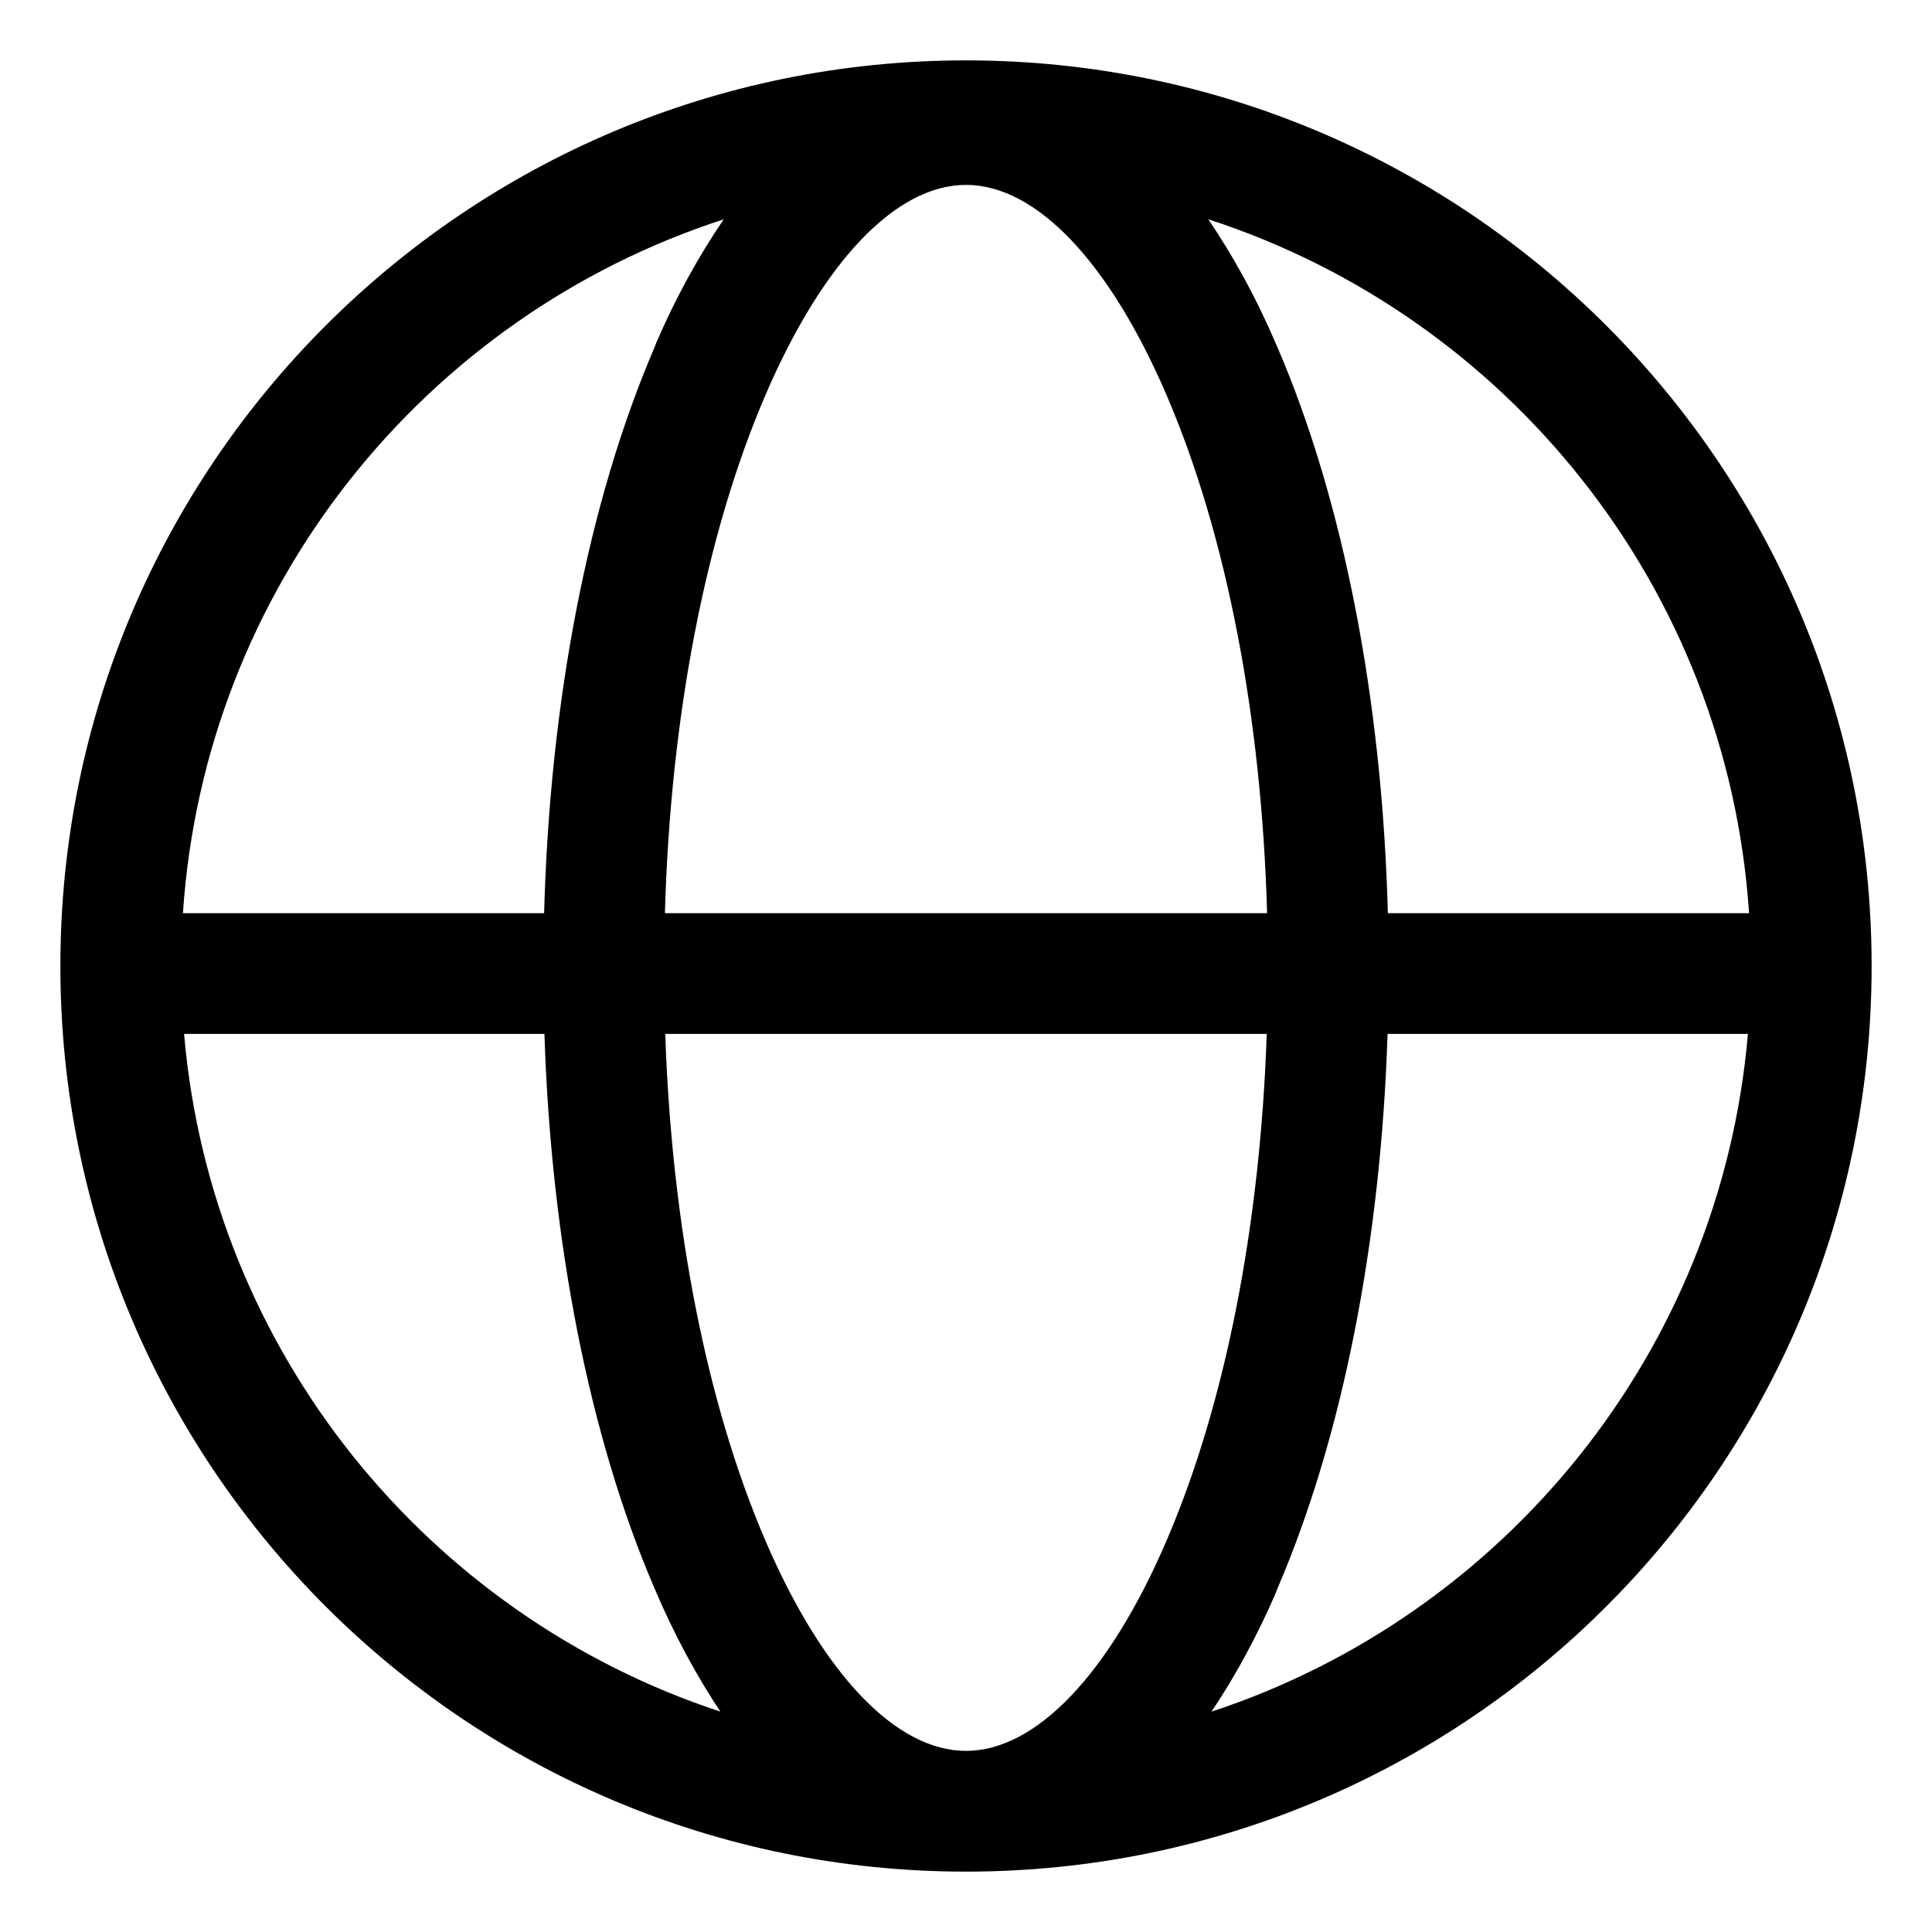 <svg xmlns="http://www.w3.org/2000/svg" width="64" height="64" version="1.1" viewBox="0 0 64 64"><title>globe</title><path d="M32 2c-16.569 0-30 13.431-30 30s13.431 30 30 30 30-13.431 30-30-13.431-30-30-30zM57.94 30.25h-11.965c-0.188-7.050-1.467-13.645-3.652-18.732-0.694-1.634-1.464-3.032-2.354-4.341l0.056 0.087c9.901 3.21 17.198 12.197 17.915 22.986zM32 58c-2.322 0-4.744-2.541-6.648-6.972-1.941-4.519-3.099-10.412-3.315-16.778h19.925c-0.216 6.366-1.374 12.259-3.315 16.778-1.903 4.431-4.326 6.972-6.648 6.972zM22.026 30.25c0.183-6.51 1.347-12.545 3.326-17.153 1.903-4.431 4.326-6.972 6.648-6.972s4.744 2.541 6.648 6.972c1.979 4.608 3.144 10.643 3.326 17.153zM23.975 7.264c-0.834 1.222-1.604 2.621-2.236 4.092l-0.062 0.163c-2.185 5.087-3.464 11.681-3.652 18.732h-11.965c0.717-10.789 8.014-19.776 17.915-22.986zM6.098 34.25h11.937c0.222 6.909 1.496 13.36 3.642 18.357 0.671 1.576 1.403 2.921 2.247 4.186l-0.058-0.092c-9.692-3.19-16.865-11.924-17.768-22.45zM40.134 56.7c0.785-1.173 1.518-2.518 2.126-3.929l0.063-0.164c2.146-4.996 3.419-11.447 3.642-18.357h11.937c-0.903 10.526-8.076 19.26-17.768 22.45z"/></svg>